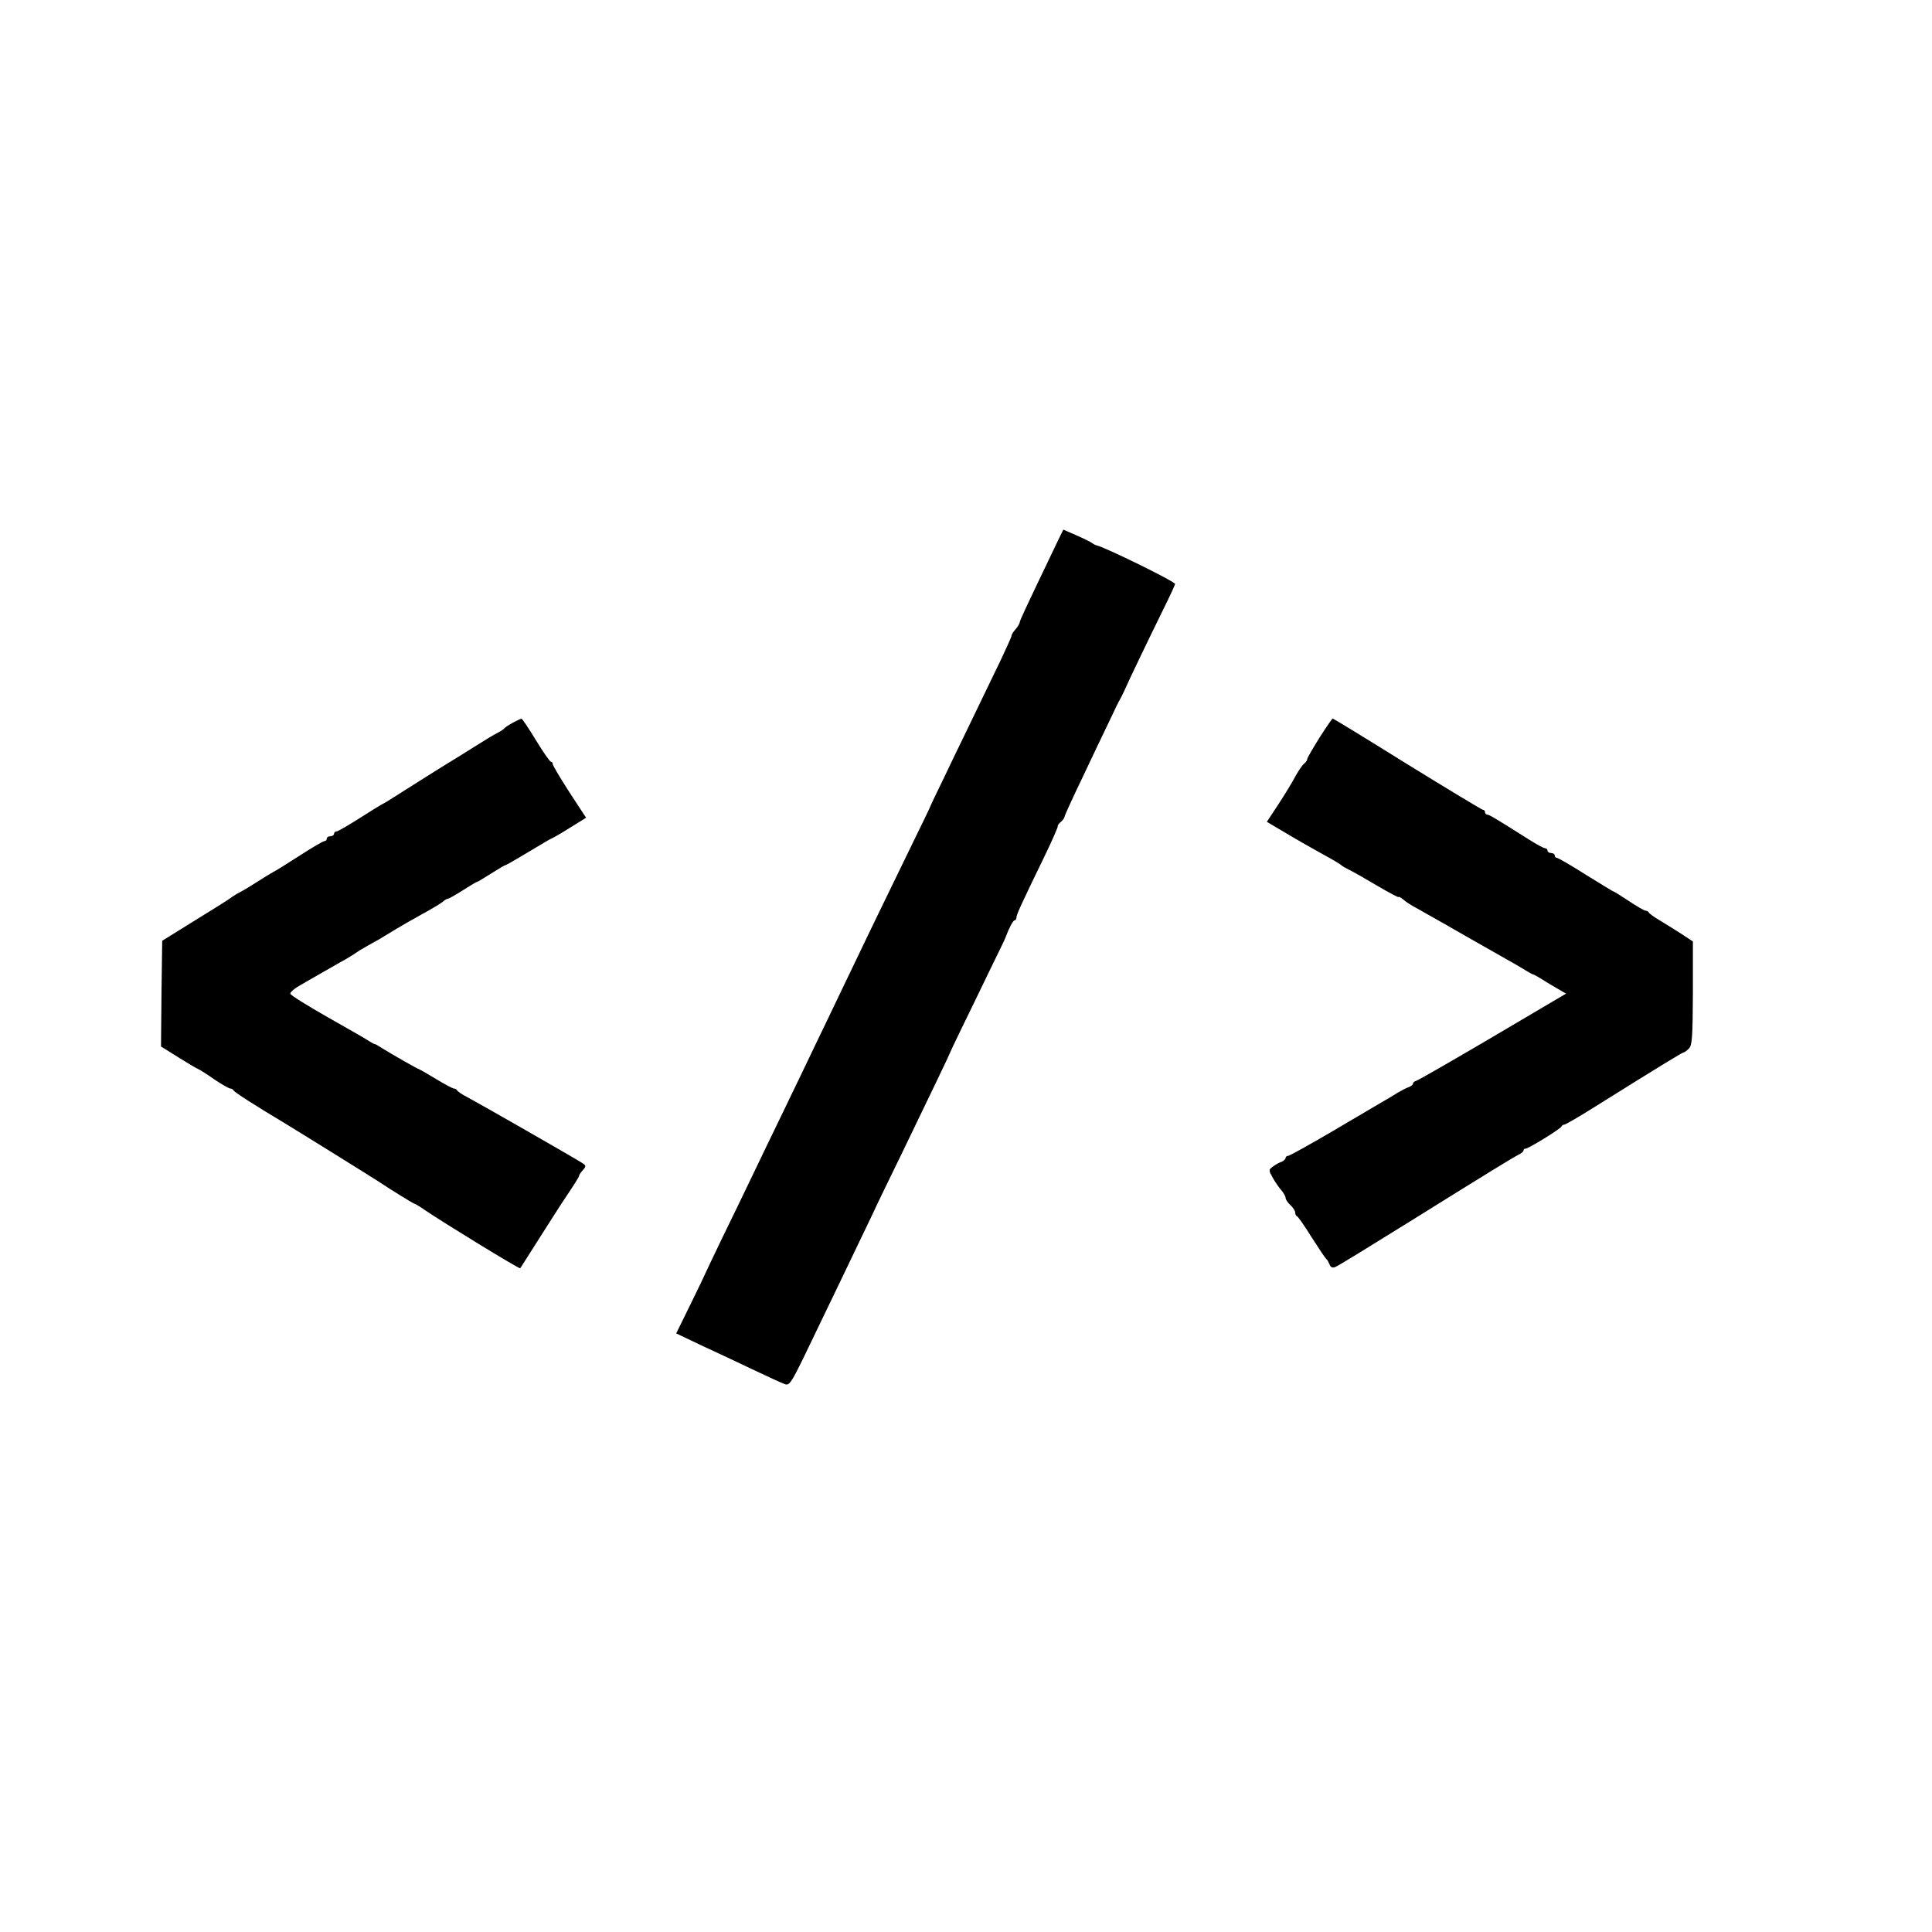<?xml version="1.0" standalone="no"?>
<!DOCTYPE svg PUBLIC "-//W3C//DTD SVG 20010904//EN"
 "http://www.w3.org/TR/2001/REC-SVG-20010904/DTD/svg10.dtd">
<svg version="1.0" xmlns="http://www.w3.org/2000/svg"
 width="804pt" height="804pt" viewBox="0 0 804 804"
 preserveAspectRatio="xMidYMid meet">
<g transform="translate(0,804) scale(0.1,-0.1)"
fill="#000000" stroke="none">
<path d="M4403 5791 c-12 -25 -52 -109 -89 -186 -37 -77 -69 -146 -70 -153 -1
-8 -10 -22 -18 -31 -9 -10 -16 -21 -16 -25 0 -5 -20 -49 -44 -100 -24 -50 -81
-167 -126 -261 -45 -93 -101 -208 -123 -255 -23 -47 -42 -87 -43 -90 0 -3 -38
-81 -84 -175 -101 -207 -214 -441 -286 -592 -30 -62 -78 -164 -108 -225 -29
-62 -91 -189 -136 -283 -45 -93 -106 -219 -135 -280 -29 -60 -83 -173 -121
-250 -37 -77 -68 -142 -69 -145 -1 -3 -28 -60 -61 -127 l-60 -122 61 -29 c33
-16 78 -37 100 -47 22 -10 92 -43 155 -73 63 -30 124 -58 136 -62 18 -7 26 4
77 108 69 143 229 475 287 597 23 50 78 163 121 251 131 271 202 419 203 424
1 3 21 46 45 95 24 50 76 155 114 235 39 80 72 147 72 150 13 36 31 70 37 70
4 0 8 5 8 12 0 11 14 43 116 253 32 66 57 123 56 127 -1 3 5 12 13 18 8 7 15
16 15 21 0 4 34 79 76 166 41 87 91 192 111 233 19 41 39 82 44 90 5 8 13 25
19 38 13 31 102 216 161 336 27 54 49 102 49 106 0 10 -290 152 -325 160 -5 1
-14 5 -20 10 -5 4 -35 19 -65 32 l-55 24 -22 -45z"/>
<path d="M2135 5033 c-16 -9 -32 -19 -35 -23 -3 -4 -16 -13 -30 -20 -14 -7
-54 -31 -90 -54 -36 -23 -74 -46 -85 -53 -21 -12 -215 -134 -263 -165 -15 -10
-34 -21 -42 -25 -8 -4 -52 -31 -97 -60 -46 -29 -87 -53 -93 -53 -5 0 -10 -4
-10 -10 0 -5 -7 -10 -15 -10 -8 0 -15 -4 -15 -10 0 -5 -4 -10 -9 -10 -6 0 -52
-27 -103 -60 -51 -33 -102 -65 -113 -70 -11 -6 -40 -24 -65 -40 -25 -16 -56
-35 -70 -42 -14 -7 -29 -17 -35 -21 -5 -5 -73 -48 -150 -95 l-140 -87 -3 -220
-2 -220 72 -45 c40 -25 77 -47 83 -49 5 -2 36 -21 67 -43 31 -21 61 -38 67
-38 5 0 11 -4 13 -8 3 -7 92 -64 214 -137 45 -27 375 -232 394 -245 51 -34
142 -90 146 -90 3 0 24 -13 47 -29 69 -47 388 -243 392 -239 1 2 35 55 75 118
40 63 94 148 121 188 27 40 49 75 49 79 0 4 7 14 16 24 14 16 14 19 -8 32 -34
22 -426 246 -473 271 -22 11 -41 24 -43 29 -2 4 -8 7 -13 7 -5 0 -39 18 -75
40 -36 22 -68 40 -69 40 -5 0 -120 66 -155 88 -14 9 -27 17 -30 17 -3 0 -12 5
-20 10 -8 6 -86 51 -173 100 -88 50 -159 94 -159 100 0 5 12 17 28 27 40 24
120 69 179 103 28 15 57 33 65 39 8 6 26 17 39 24 13 8 39 22 57 32 18 11 50
30 71 43 21 13 70 41 108 62 39 21 77 44 86 51 8 8 19 14 23 14 4 0 32 16 62
35 30 19 56 35 59 35 3 0 29 16 59 35 30 19 57 35 60 35 3 0 46 25 96 55 50
30 92 55 94 55 2 0 36 19 74 43 l71 44 -70 107 c-38 59 -69 111 -69 117 0 5
-3 9 -7 9 -5 0 -33 41 -63 90 -30 49 -57 90 -60 89 -3 0 -18 -7 -35 -16z"/>
<path d="M5491 4970 c-28 -45 -51 -84 -51 -89 0 -5 -6 -14 -14 -20 -8 -7 -24
-31 -36 -53 -12 -23 -43 -74 -70 -115 l-48 -73 81 -48 c45 -27 114 -66 152
-87 39 -21 72 -41 75 -44 3 -4 19 -13 35 -21 17 -8 69 -38 118 -67 48 -28 87
-49 87 -46 0 3 8 -1 18 -9 9 -9 37 -27 62 -40 25 -14 62 -35 83 -47 20 -11 53
-30 72 -41 19 -11 51 -29 70 -40 34 -19 58 -33 155 -88 25 -14 56 -32 70 -41
14 -8 27 -16 30 -16 3 0 16 -8 30 -16 14 -9 43 -27 66 -40 l41 -24 -305 -180
c-168 -99 -311 -181 -319 -183 -7 -2 -13 -7 -13 -12 0 -4 -8 -10 -17 -14 -10
-3 -31 -14 -48 -24 -16 -11 -46 -28 -65 -39 -19 -11 -112 -66 -207 -122 -94
-55 -177 -101 -182 -101 -6 0 -11 -4 -11 -9 0 -5 -8 -12 -17 -16 -10 -3 -26
-12 -36 -20 -18 -13 -18 -15 0 -47 10 -18 26 -41 36 -52 9 -11 17 -25 17 -31
0 -7 9 -20 20 -30 11 -10 20 -24 20 -31 0 -7 3 -14 8 -16 4 -1 32 -41 61 -88
30 -47 57 -87 61 -90 4 -3 9 -13 13 -22 4 -12 12 -15 23 -11 10 3 149 89 310
189 337 210 427 265 454 279 11 5 20 13 20 17 0 5 4 8 9 8 12 0 145 82 149 92
2 5 8 8 12 8 5 0 62 33 127 74 291 182 364 226 369 226 3 0 13 7 22 16 14 14
16 46 17 231 l0 215 -50 33 c-27 17 -68 43 -90 56 -22 13 -41 27 -43 31 -2 4
-8 8 -13 8 -6 0 -37 18 -70 40 -33 22 -62 40 -64 40 -3 0 -54 32 -116 70 -61
39 -115 70 -120 70 -5 0 -9 5 -9 10 0 6 -7 10 -15 10 -8 0 -15 5 -15 10 0 6
-5 10 -10 10 -6 0 -37 17 -70 38 -141 89 -163 102 -171 102 -5 0 -9 5 -9 10 0
6 -4 10 -9 10 -4 0 -146 86 -315 190 -168 105 -308 190 -310 190 -2 0 -27 -36
-55 -80z"/>
</g>
</svg>
